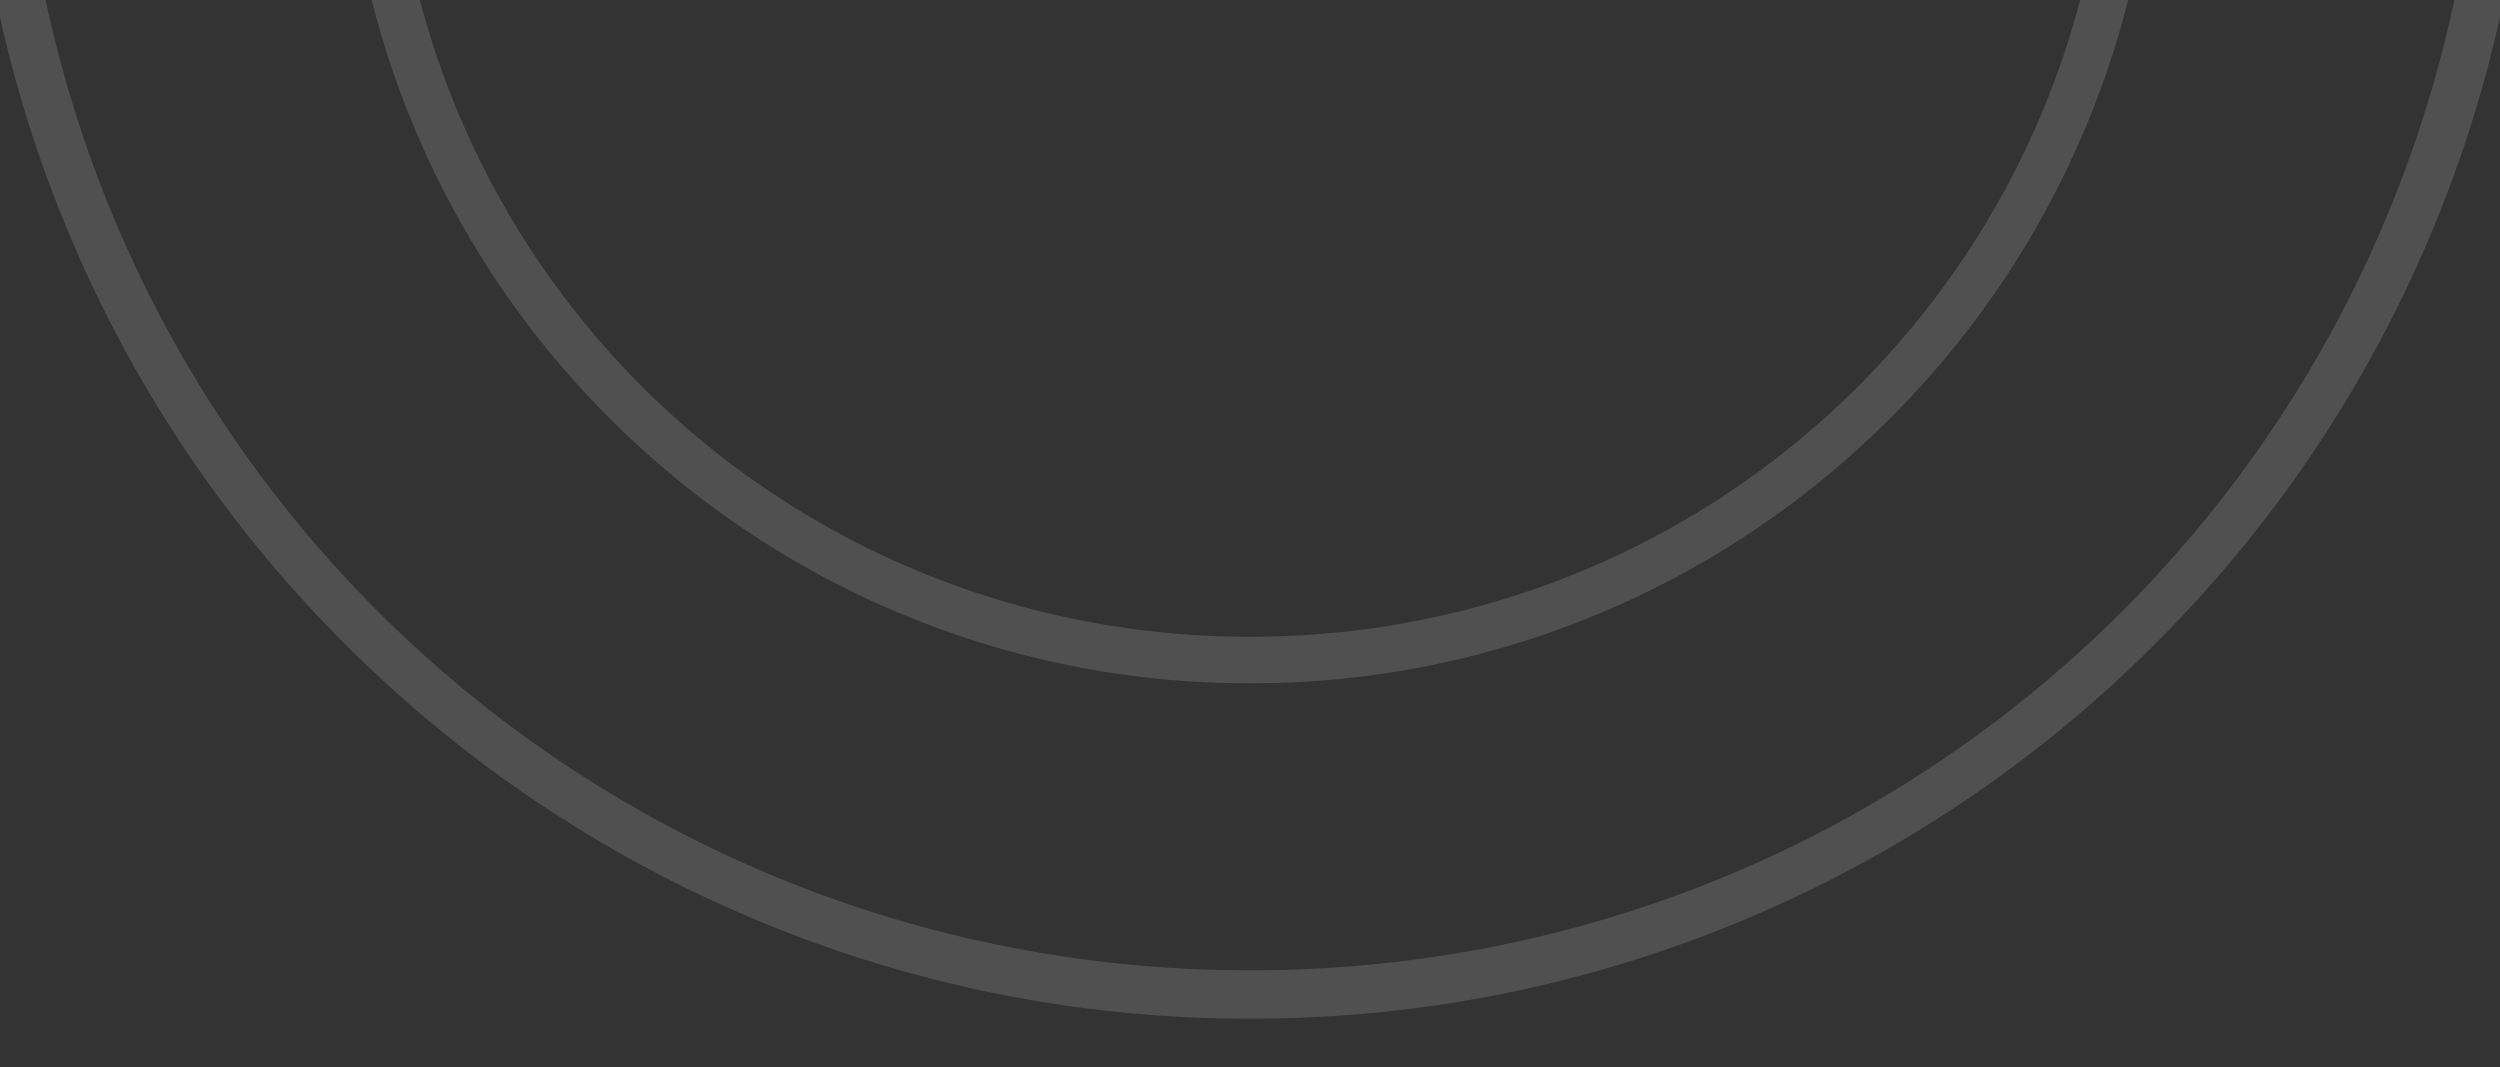 <svg id="图层_1" data-name="图层 1" xmlns="http://www.w3.org/2000/svg" viewBox="0 0 1020.47 435.72"><rect x="0" y="0" width="1020.47" height="435.72" fill="#333333" stroke="none"/><defs><style>.cls-1,.cls-3{fill:#f7f8f8;}.cls-1,.cls-2{opacity:0.15;}</style></defs><path class="cls-1" d="M859.68-61.33l-.39,4.11C842.08,123.58,692,259.93,510.23,259.93s-331.84-136.35-349-317.15l-.39-4.11H143.73v19l0,.6a367.1,367.1,0,0,0,25.85,94.91,368.43,368.43,0,0,0,79.22,117.5,368.43,368.43,0,0,0,117.5,79.22,367.32,367.32,0,0,0,143.89,29,367.33,367.33,0,0,0,143.9-29,368.43,368.43,0,0,0,117.5-79.22,368.43,368.43,0,0,0,79.22-117.5A367.1,367.1,0,0,0,876.7-41.73l0-19.6Z"/><g class="cls-2"><path class="cls-3" d="M1011.13-61.33l-.24,2.51C986.2,200.51,771,396.08,510.24,396.08S34.27,200.51,9.58-58.82l-.23-2.51H-7.9V-38l0,.36A518.64,518.64,0,0,0,28.67,96.58a520.94,520.94,0,0,0,112,166.13,521,521,0,0,0,166.13,112,519.29,519.29,0,0,0,203.44,41.08,519.32,519.32,0,0,0,203.44-41.08,521.06,521.06,0,0,0,166.12-112,520.94,520.94,0,0,0,112-166.13A518.66,518.66,0,0,0,1028.35-37.6l0-23.73Z"/></g></svg>